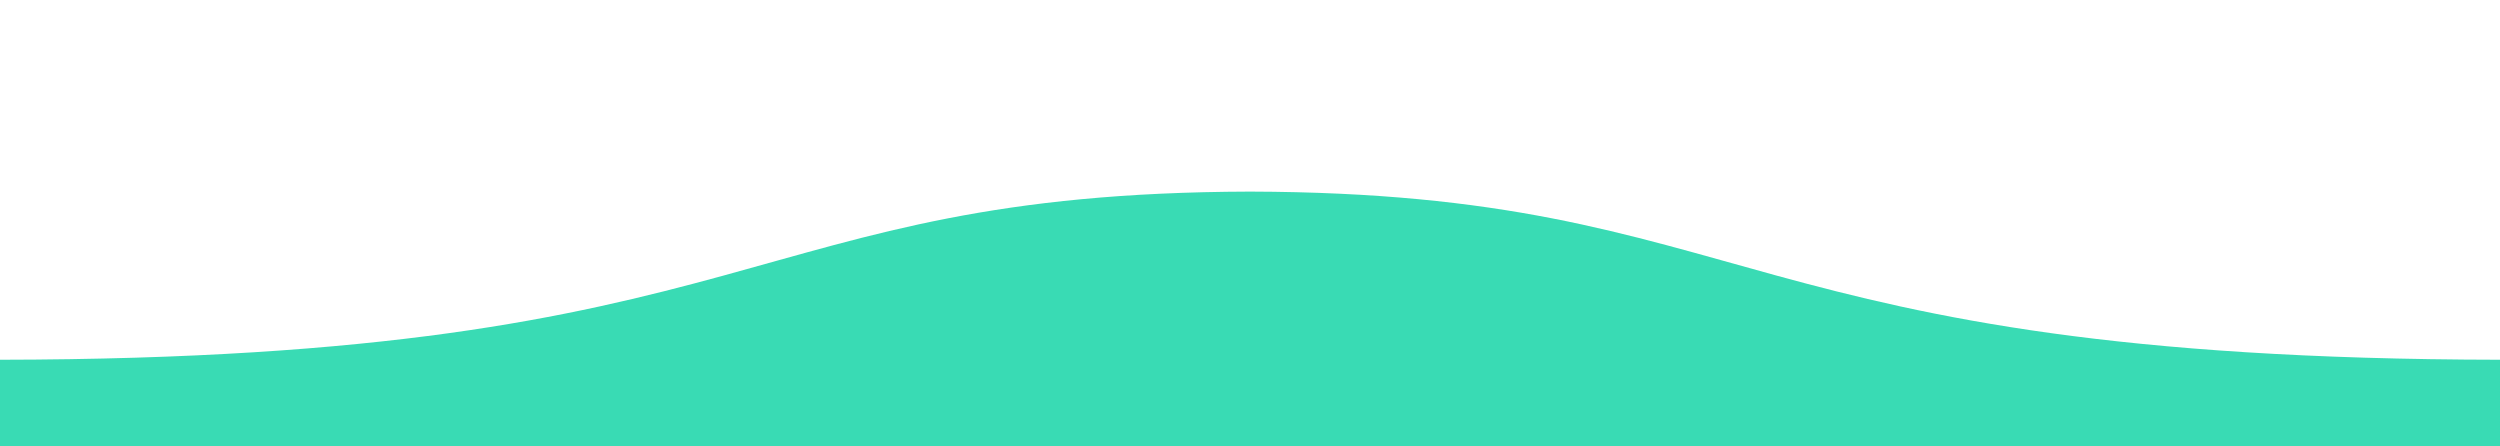 <svg id="Layer_1" xmlns="http://www.w3.org/2000/svg" viewBox="-143 132 672 120"><style>.st0{fill:#39DBB4;}</style><path class="st0" d="M193 183.5c-137 .4-129 44.9-336 45.2V252h672v-23.3c-207-.3-199-44.8-336-45.2z"/></svg>